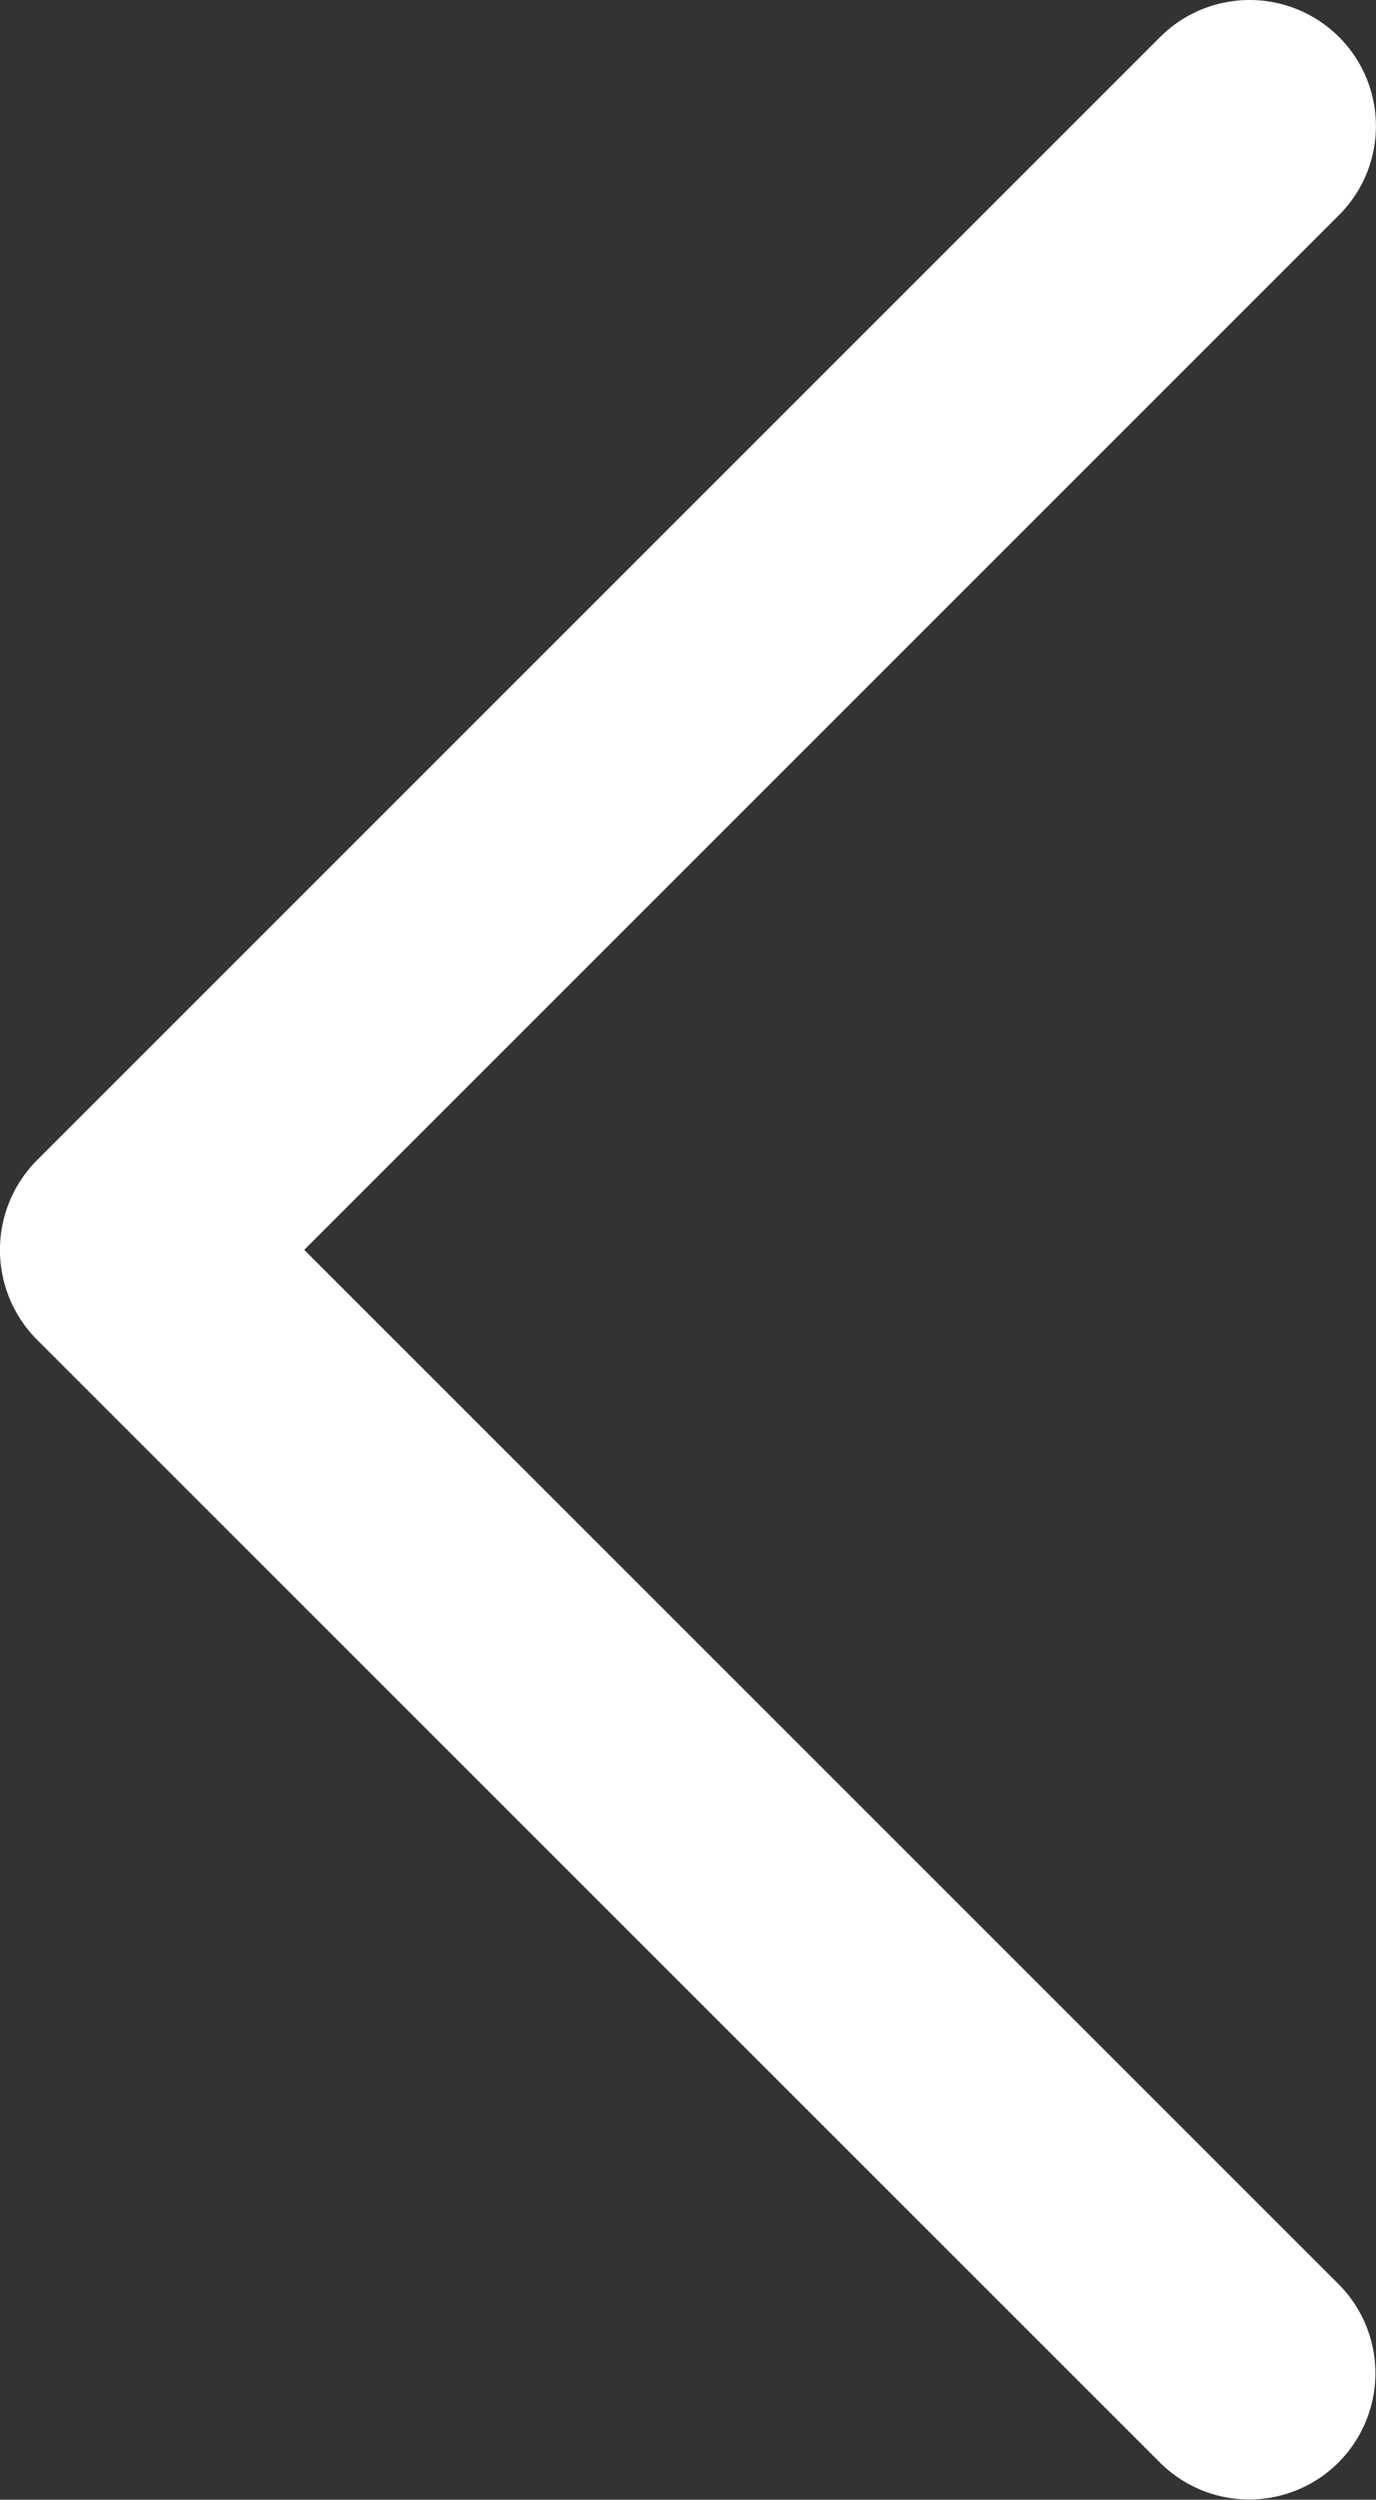 <svg xmlns="http://www.w3.org/2000/svg" width="16.518" height="30" viewBox="0 0 16.518 30">
  <rect x="0" y="0" width="16.518" height="30" fill="#333333" stroke="none"/>
  <g id="Double_Chevron" transform="translate(0 -5.991)">
    <path id="Path_4" data-name="Path 4" d="M16.073,6.434a1.52,1.52,0,0,0-2.145,0L.438,19.921a1.527,1.527,0,0,0,0,2.142L13.929,35.549a1.515,1.515,0,0,0,2.145-2.14L3.652,20.991,16.072,8.574A1.51,1.51,0,0,0,16.073,6.434Z" fill="#fff"/>
  </g>
</svg>
